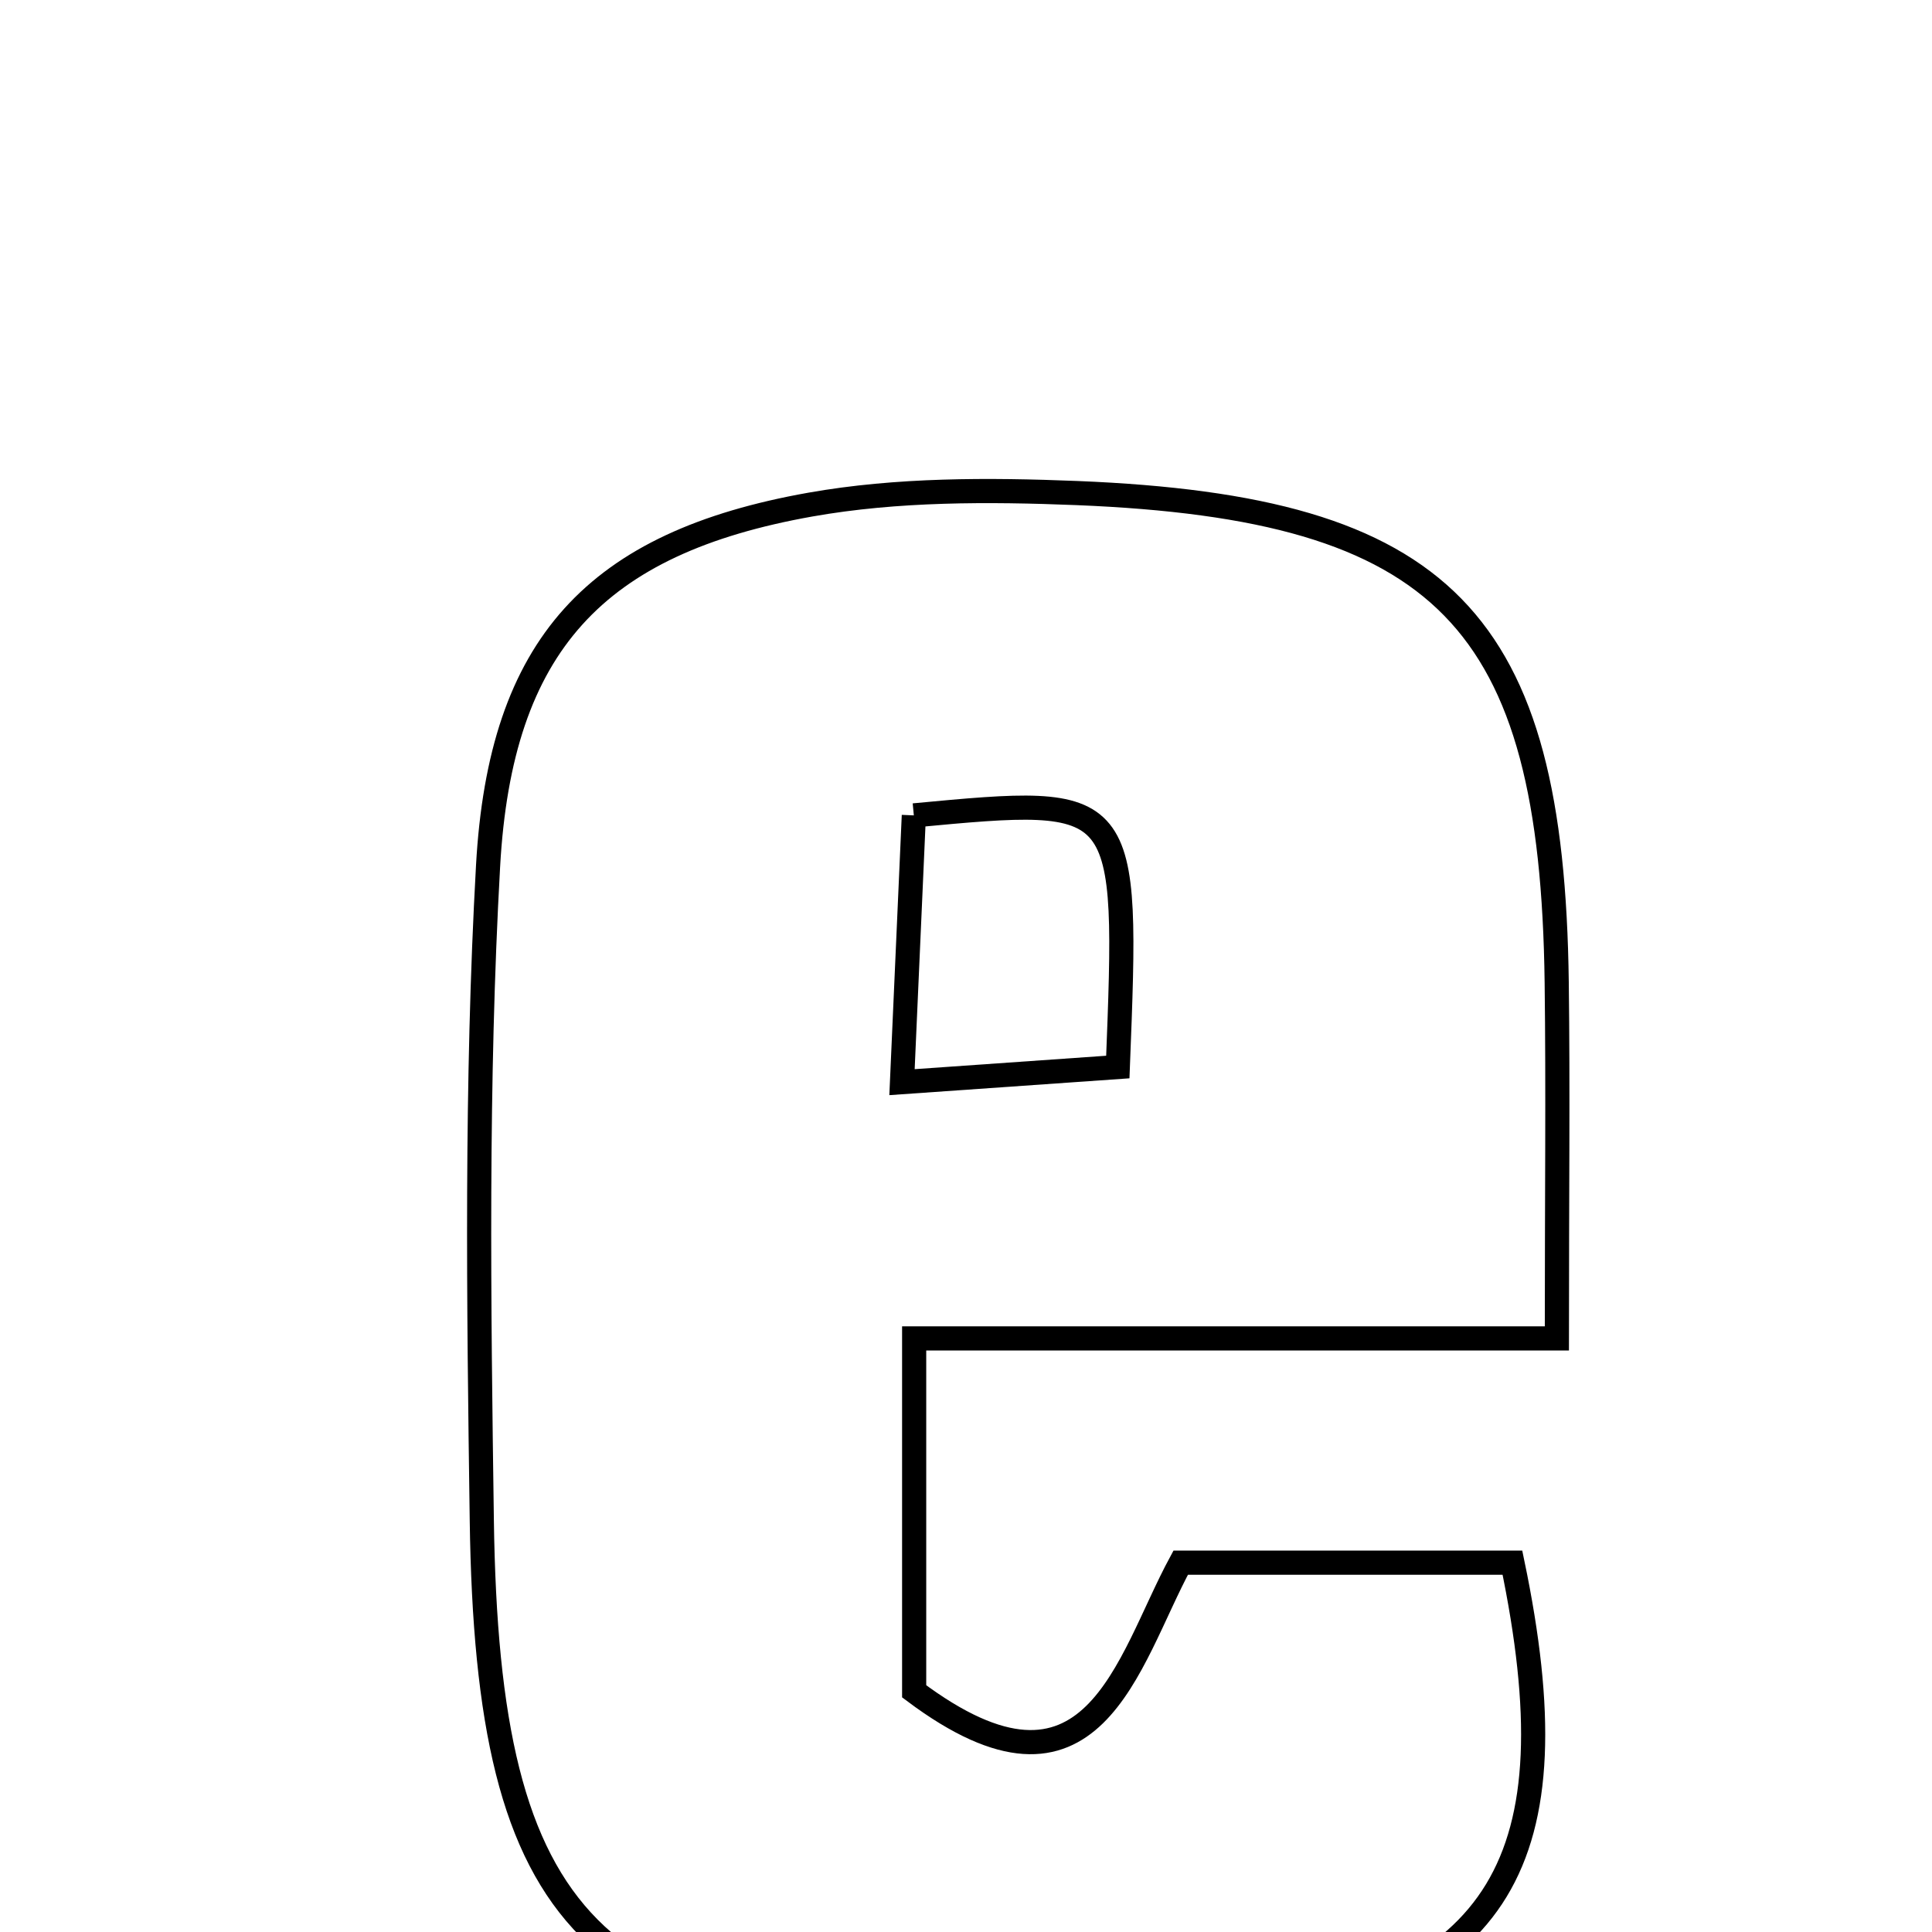<svg xmlns="http://www.w3.org/2000/svg" viewBox="0.0 0.0 24.0 24.0" height="200px" width="200px"><path fill="none" stroke="black" stroke-width=".3" stroke-opacity="1.0"  filling="0" d="M13.379 6.125 C17.94 6.31 19.281 7.695 19.338 12.205 C19.355 13.533 19.34 14.861 19.34 16.626 C16.506 16.626 13.988 16.626 11.356 16.626 C11.356 18.388 11.356 19.709 11.356 21.01 C13.584 22.68 13.999 20.647 14.667 19.412 C16.143 19.412 17.477 19.412 18.788 19.412 C19.562 23.127 18.646 24.637 15.29 25.171 C14.325 25.324 13.326 25.305 12.343 25.291 C7.353 25.221 6.054 23.929 5.985 18.879 C5.947 16.172 5.912 13.458 6.063 10.757 C6.216 8.008 7.399 6.742 10.068 6.268 C11.147 6.077 12.277 6.081 13.379 6.125"></path>
<path fill="none" stroke="black" stroke-width=".3" stroke-opacity="1.0"  filling="0" d="M11.352 10.129 C14.018 9.878 14.018 9.878 13.886 13.255 C13.142 13.307 12.369 13.362 11.205 13.443 C11.27 11.986 11.312 11.042 11.352 10.129"></path></svg>